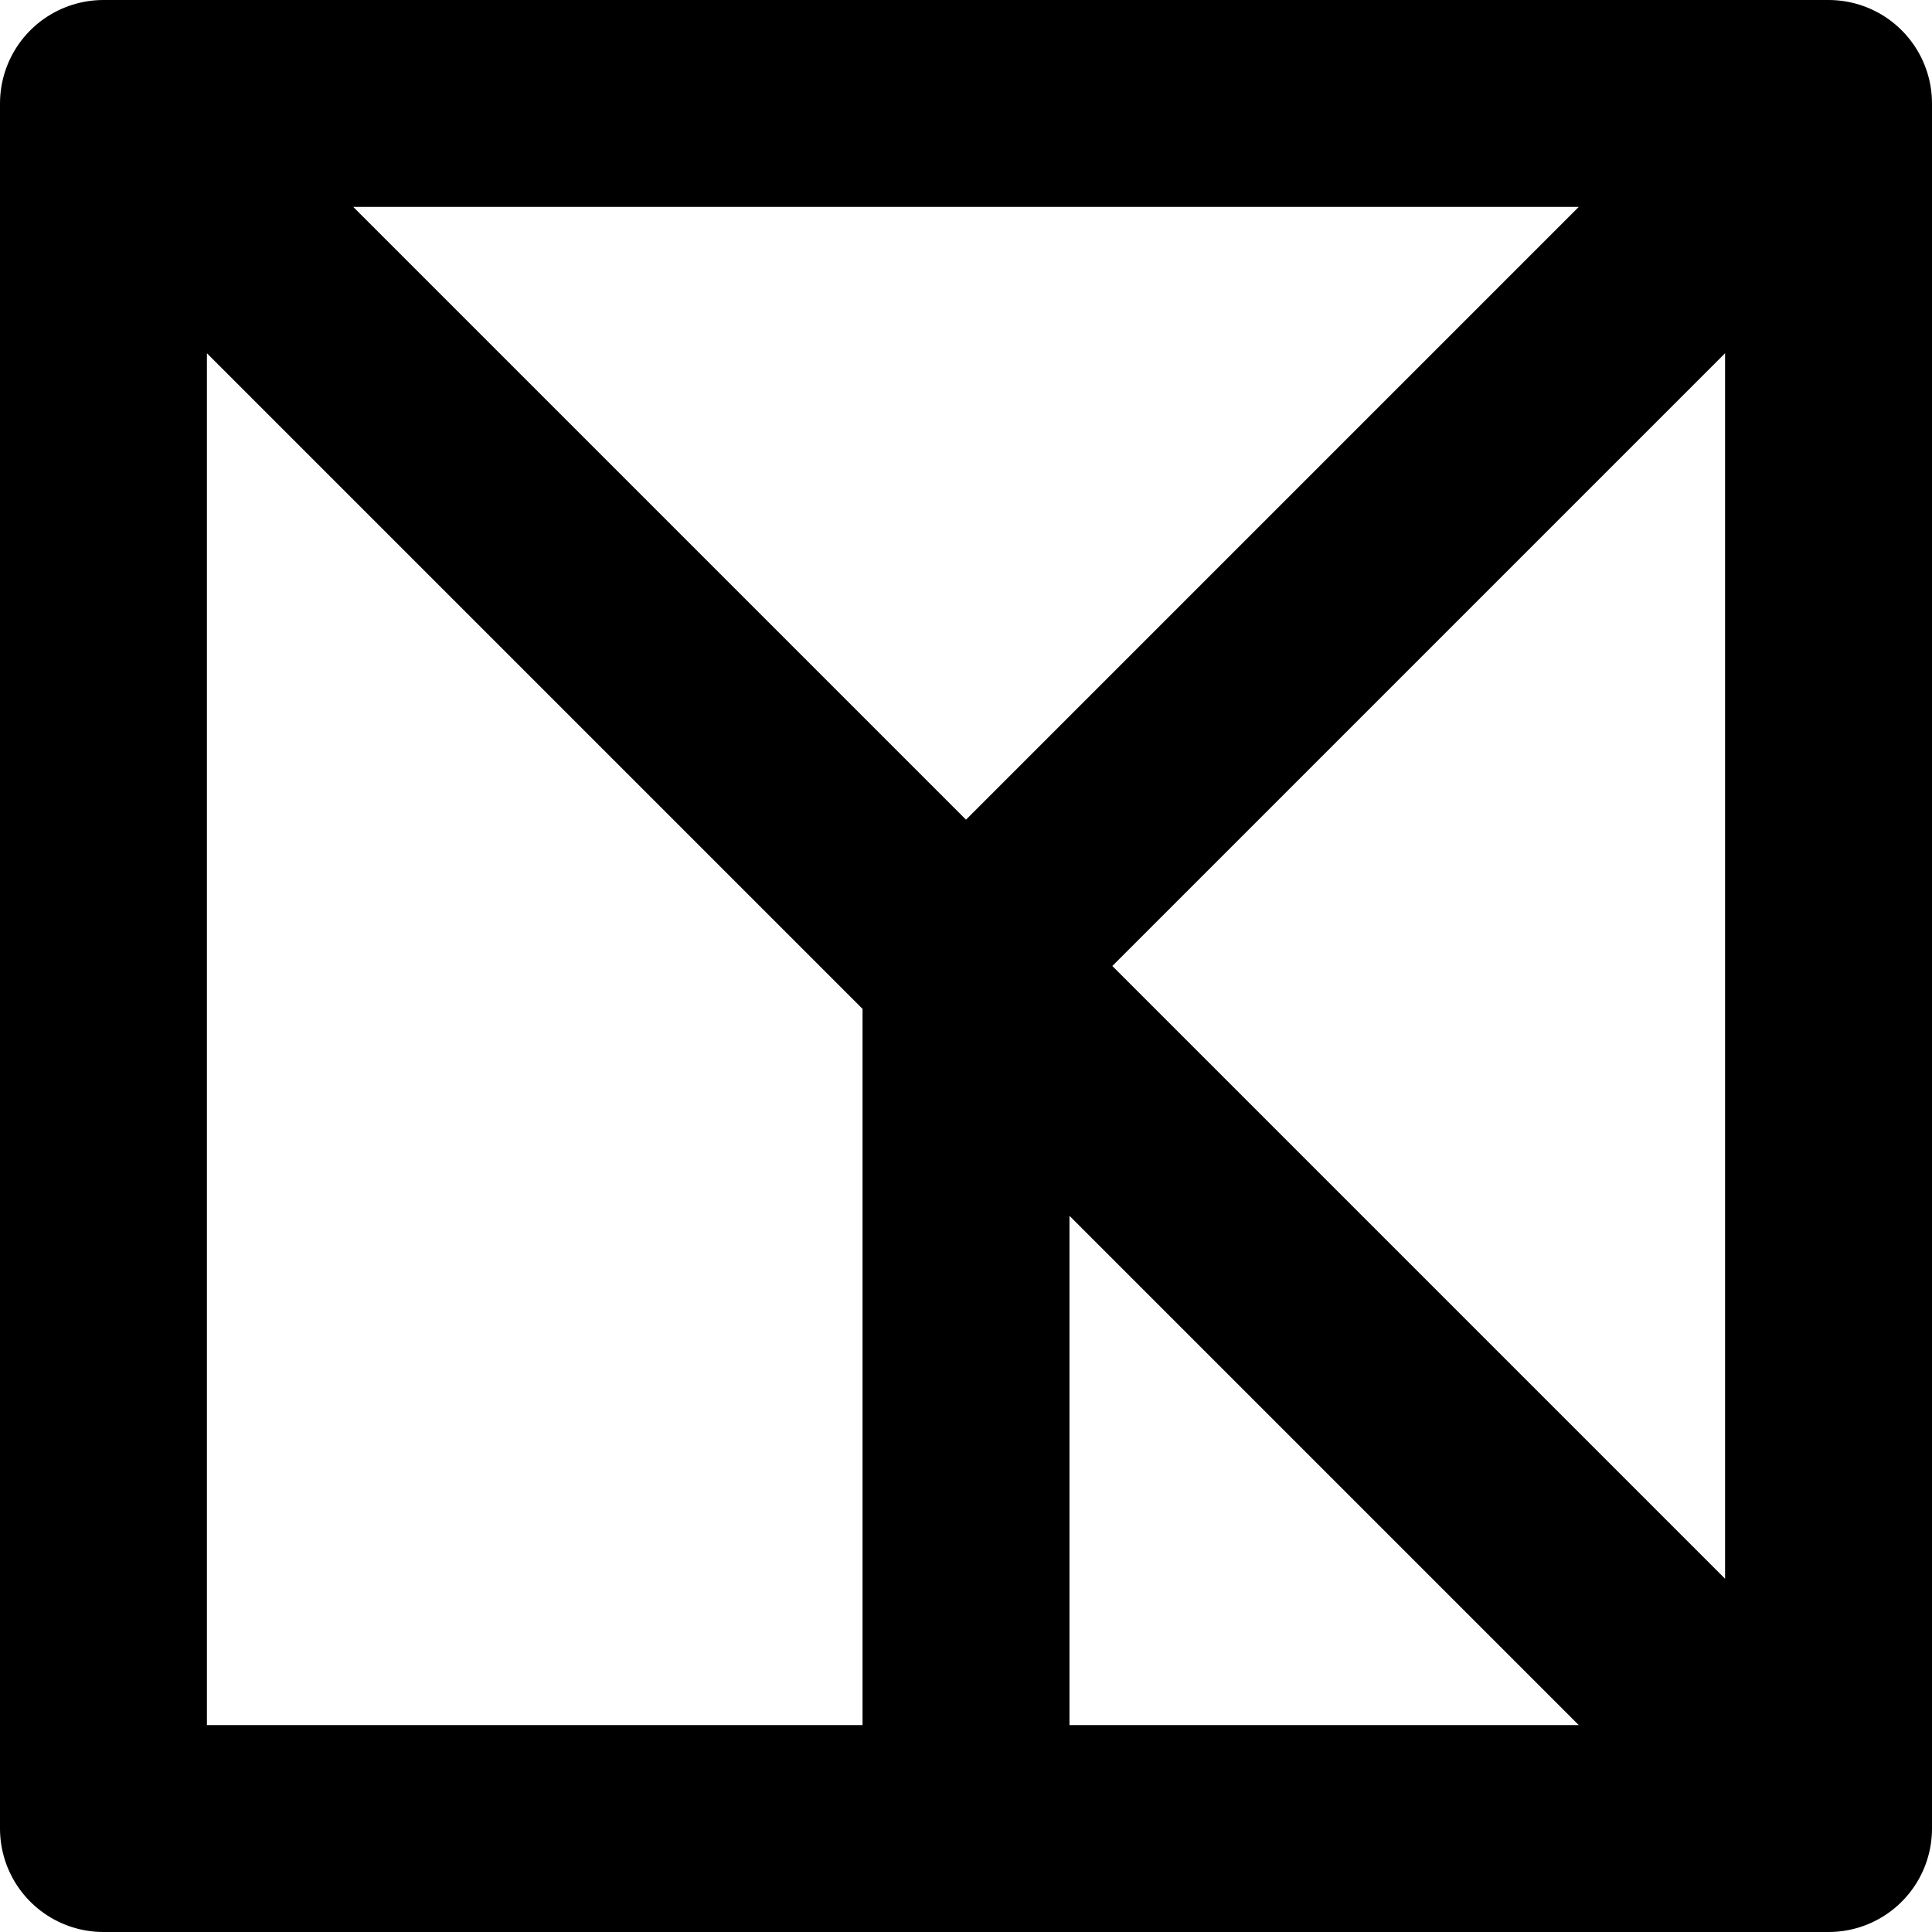 <?xml version="1.0" encoding="UTF-8" standalone="no"?>
<!-- Created with Inkscape (http://www.inkscape.org/) -->

<svg
   width="9.878mm"
   height="9.878mm"
   viewBox="0 0 9.878 9.878"
   version="1.1"
   id="svg5"
   inkscape:version="1.1.2 (0a00cf5339, 2022-02-04, custom)"
   sodipodi:docname="yn_logo.svg"
   xmlns:inkscape="http://www.inkscape.org/namespaces/inkscape"
   xmlns:sodipodi="http://sodipodi.sourceforge.net/DTD/sodipodi-0.dtd"
   xmlns="http://www.w3.org/2000/svg"
   xmlns:svg="http://www.w3.org/2000/svg">
  <sodipodi:namedview
     id="namedview7"
     pagecolor="#ffffff"
     bordercolor="#666666"
     borderopacity="1.0"
     inkscape:pageshadow="2"
     inkscape:pageopacity="0.0"
     inkscape:pagecheckerboard="0"
     inkscape:document-units="mm"
     showgrid="false"
     showguides="false"
     inkscape:zoom="7.6700777"
     inkscape:cx="17.4053"
     inkscape:cy="22.489994"
     inkscape:window-width="1920"
     inkscape:window-height="1080"
     inkscape:window-x="0"
     inkscape:window-y="0"
     inkscape:window-maximized="0"
     inkscape:current-layer="layer1" />
  <defs
     id="defs2" />
  <g
     inkscape:label="Layer 1"
     inkscape:groupmode="layer"
     id="layer1"
     style="display:inline">
    <path
       id="path7778"
       style="fill:none;stroke:#000000;stroke-width:1.058;stroke-linecap:butt;stroke-linejoin:round;stroke-miterlimit:4;stroke-dasharray:none;stroke-opacity:1"
       d="M 4.939,4.939 V 9.581 M 9.349,0.529 4.939,4.939 M 0.529,0.529 4.939,4.939 9.349,9.349 M 0.529,0.529 H 9.349 V 9.349 H 0.529 Z" />
  </g>
</svg>
